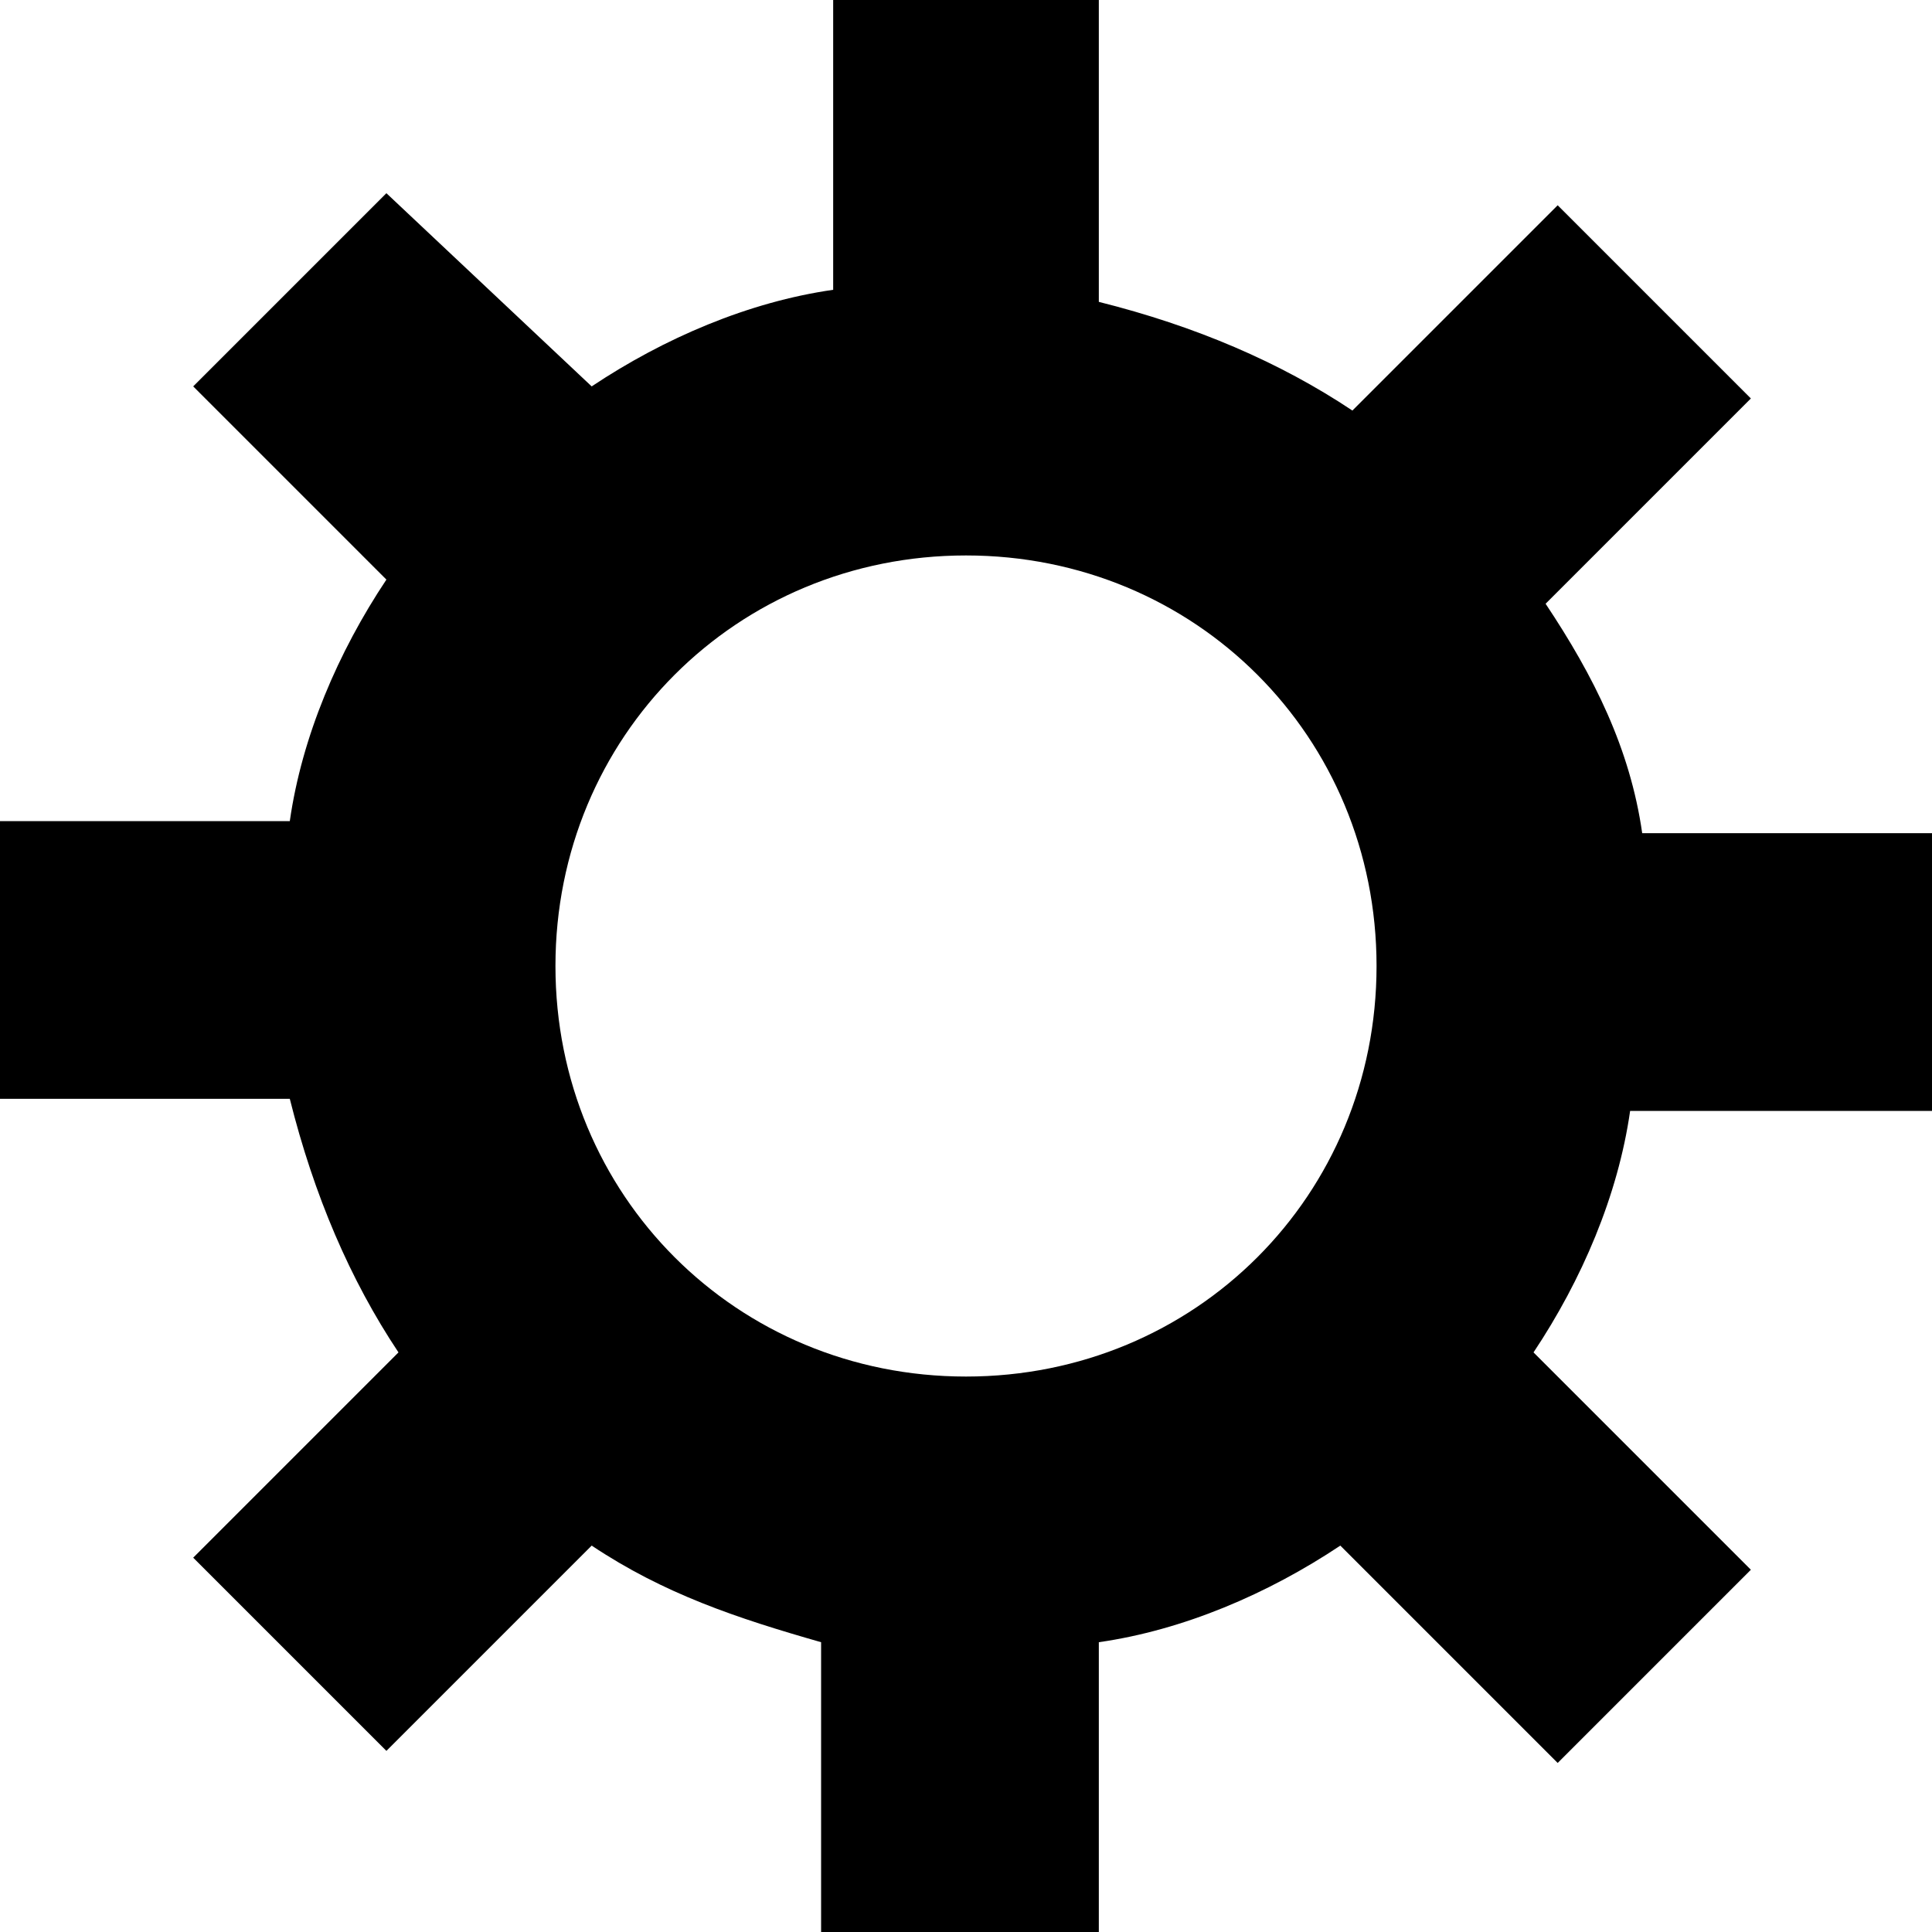 <?xml version="1.0" encoding="utf-8"?>
<!-- Generator: Adobe Illustrator 21.1.0, SVG Export Plug-In . SVG Version: 6.00 Build 0)  -->
<svg version="1.1" id="Shape_1_1_" xmlns="http://www.w3.org/2000/svg" xmlns:xlink="http://www.w3.org/1999/xlink" x="0px" y="0px"
	 viewBox="0 0 16 16" style="enable-background:new 0 0 16 16;" xml:space="preserve">
<style type="text/css">
	.st0{fill-rule:evenodd;clip-rule:evenodd;}
</style>
<g id="Shape_1">
	<g>
		<path class="st0" d="M16,9.1V6.9h-2.4c-0.1-0.7-0.4-1.3-0.8-1.9l1.7-1.7l-1.6-1.6l-1.7,1.7c-0.6-0.4-1.3-0.7-2.1-0.9V0H6.9v2.4
			c-0.7,0.1-1.4,0.4-2,0.8L3.2,1.6L1.6,3.2l1.6,1.6c-0.4,0.6-0.7,1.3-0.8,2H0v2.3h2.4c0.2,0.8,0.5,1.5,0.9,2.1l-1.7,1.7l1.6,1.6
			l1.7-1.7c0.6,0.4,1.2,0.6,1.9,0.8V16h2.3v-2.4c0.7-0.1,1.4-0.4,2-0.8l1.8,1.8l1.6-1.6l-1.8-1.8c0.4-0.6,0.7-1.3,0.8-2H16z M8,11.4
			c-1.9,0-3.4-1.5-3.4-3.4c0-1.9,1.5-3.4,3.4-3.4c1.9,0,3.4,1.5,3.4,3.4C11.4,9.9,9.9,11.4,8,11.4z"/>
	</g>
</g>
</svg>
